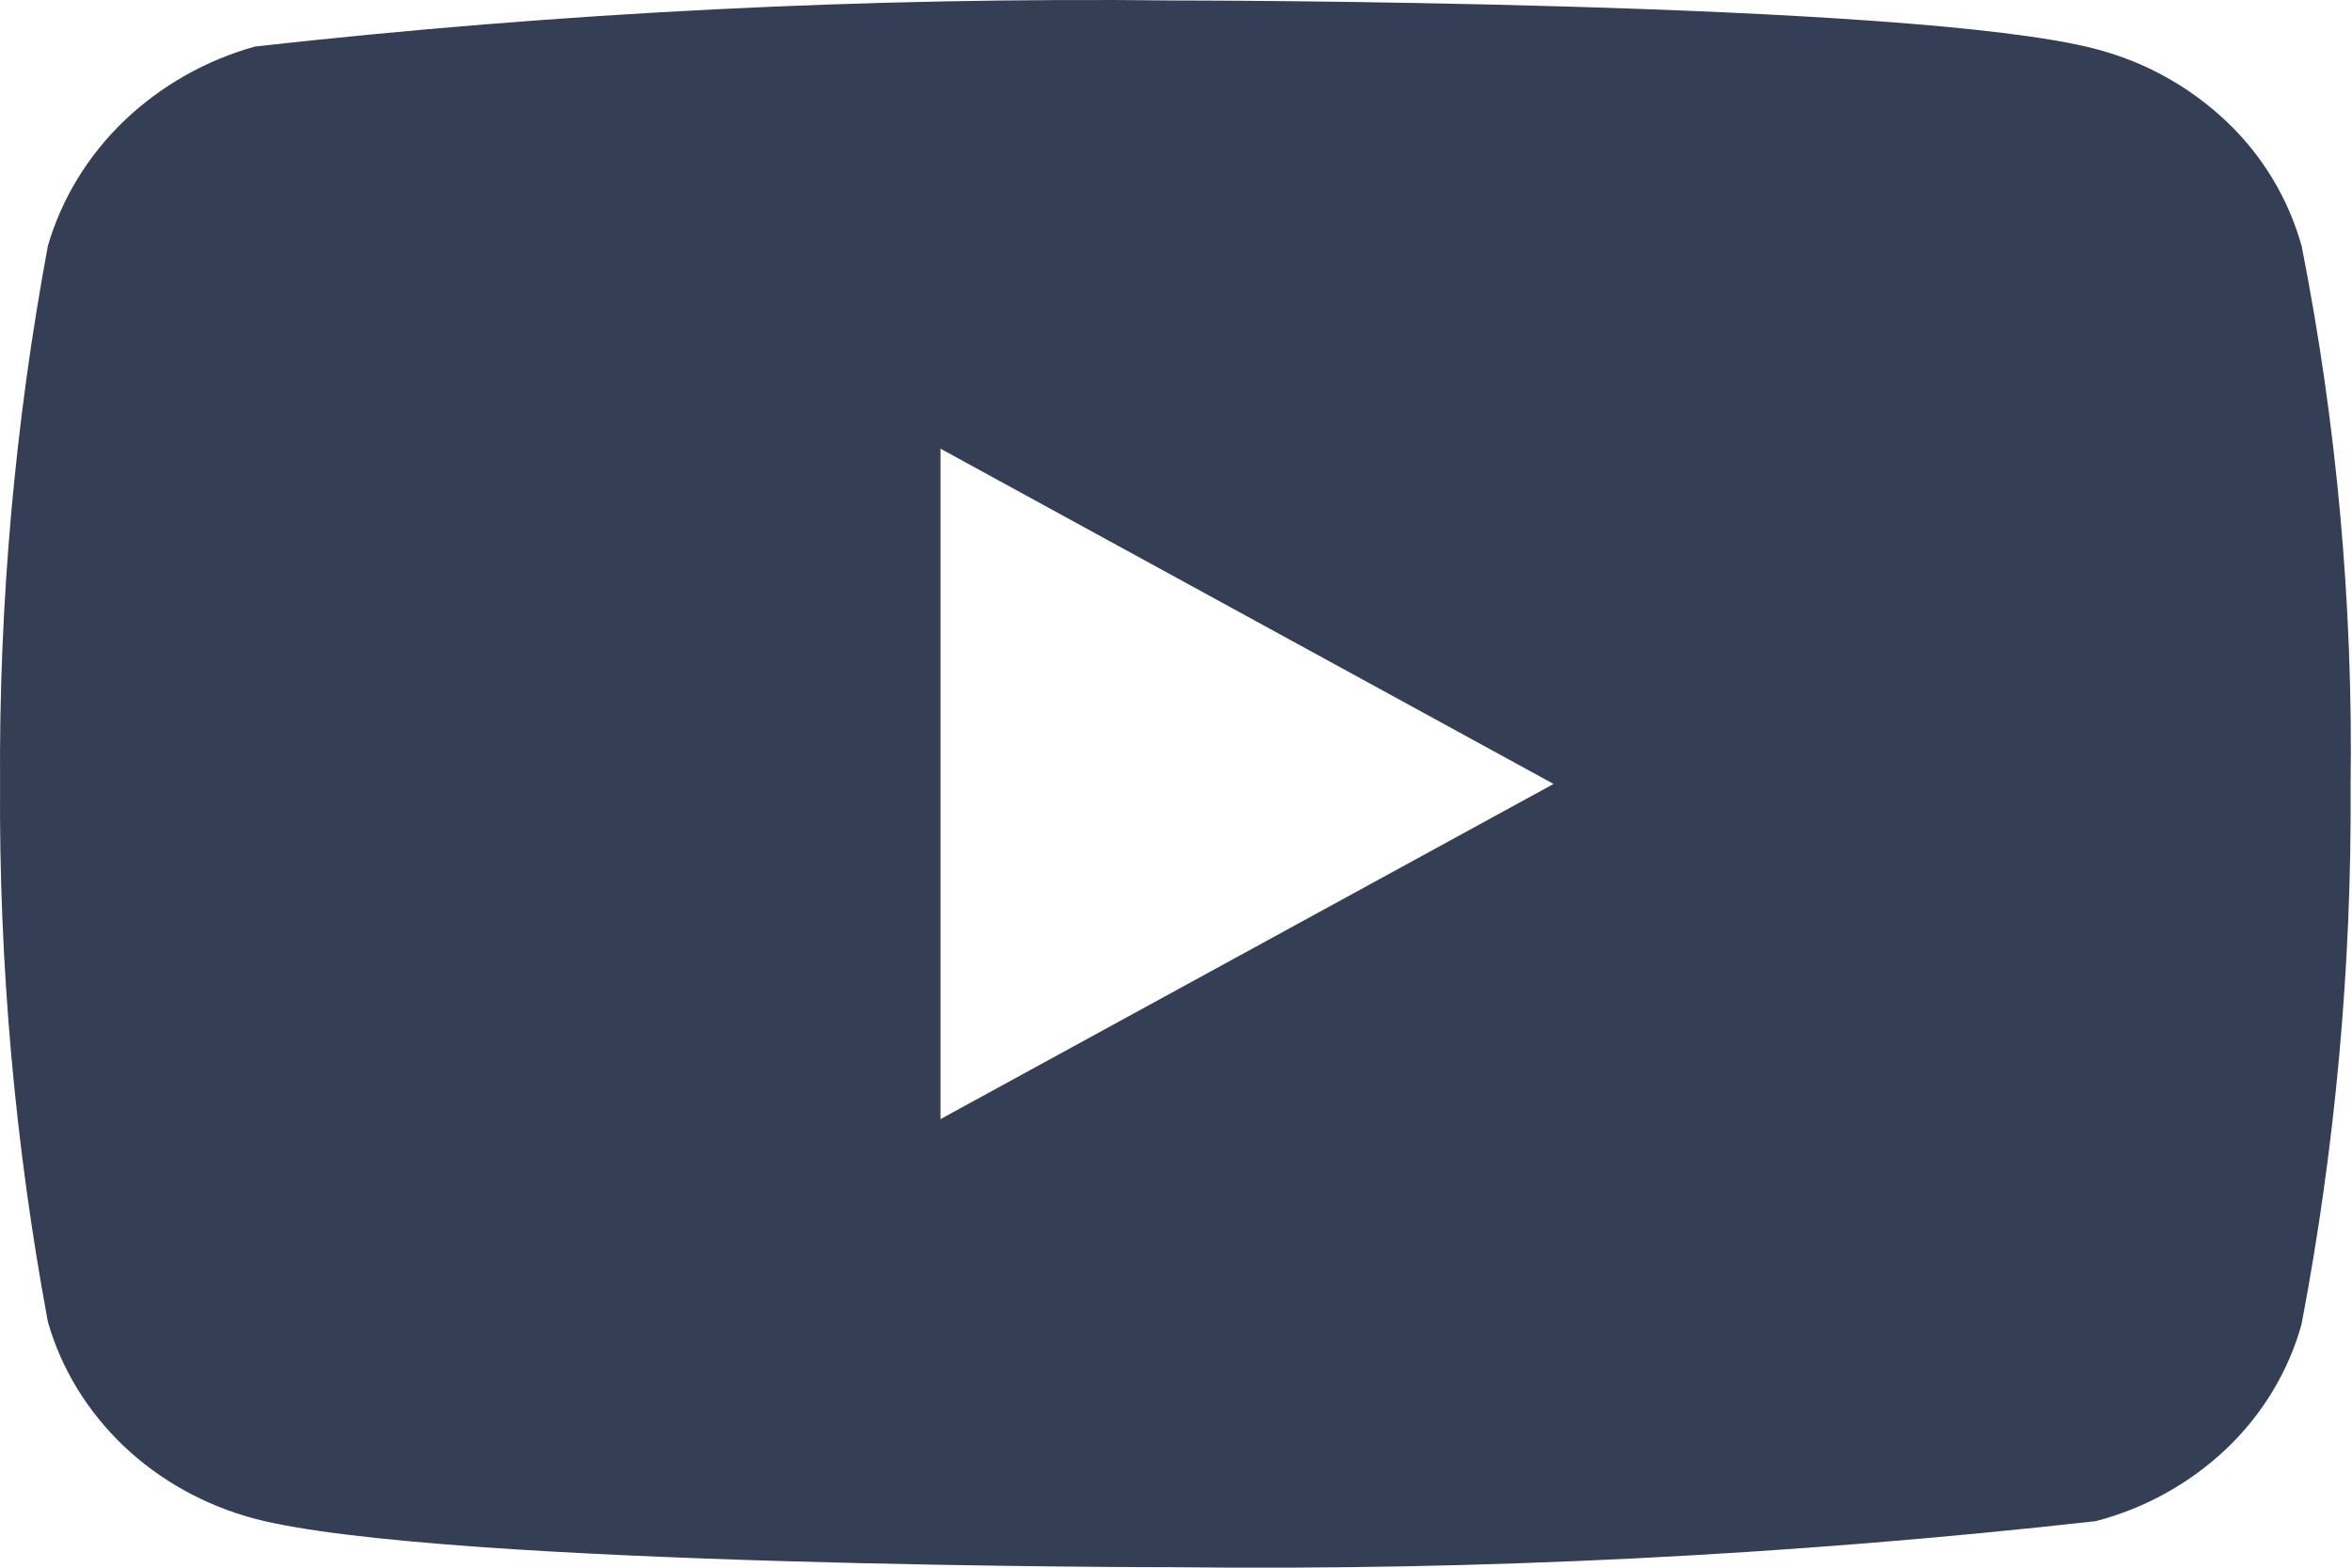 <svg width="45" height="30" viewBox="0 0 45 30" fill="none" xmlns="http://www.w3.org/2000/svg">
<path d="M44.036 4.707C43.782 3.799 43.286 2.976 42.601 2.327C41.897 1.658 41.034 1.18 40.094 0.937C36.575 0.009 22.476 0.009 22.476 0.009C16.598 -0.058 10.722 0.237 4.881 0.89C3.94 1.151 3.079 1.64 2.373 2.314C1.68 2.981 1.178 3.804 0.916 4.705C0.285 8.1 -0.021 11.547 0.001 15C-0.021 18.45 0.284 21.896 0.916 25.295C1.172 26.192 1.673 27.011 2.368 27.673C3.063 28.334 3.929 28.812 4.881 29.065C8.447 29.991 22.476 29.991 22.476 29.991C28.361 30.058 34.245 29.764 40.094 29.11C41.034 28.867 41.897 28.389 42.601 27.72C43.294 27.058 43.787 26.235 44.035 25.34C44.681 21.946 44.995 18.498 44.973 15.043C45.022 11.574 44.708 8.109 44.036 4.705V4.707ZM17.994 21.416V8.586L29.724 15.002L17.994 21.416Z" fill="#343F56"/>
</svg>
